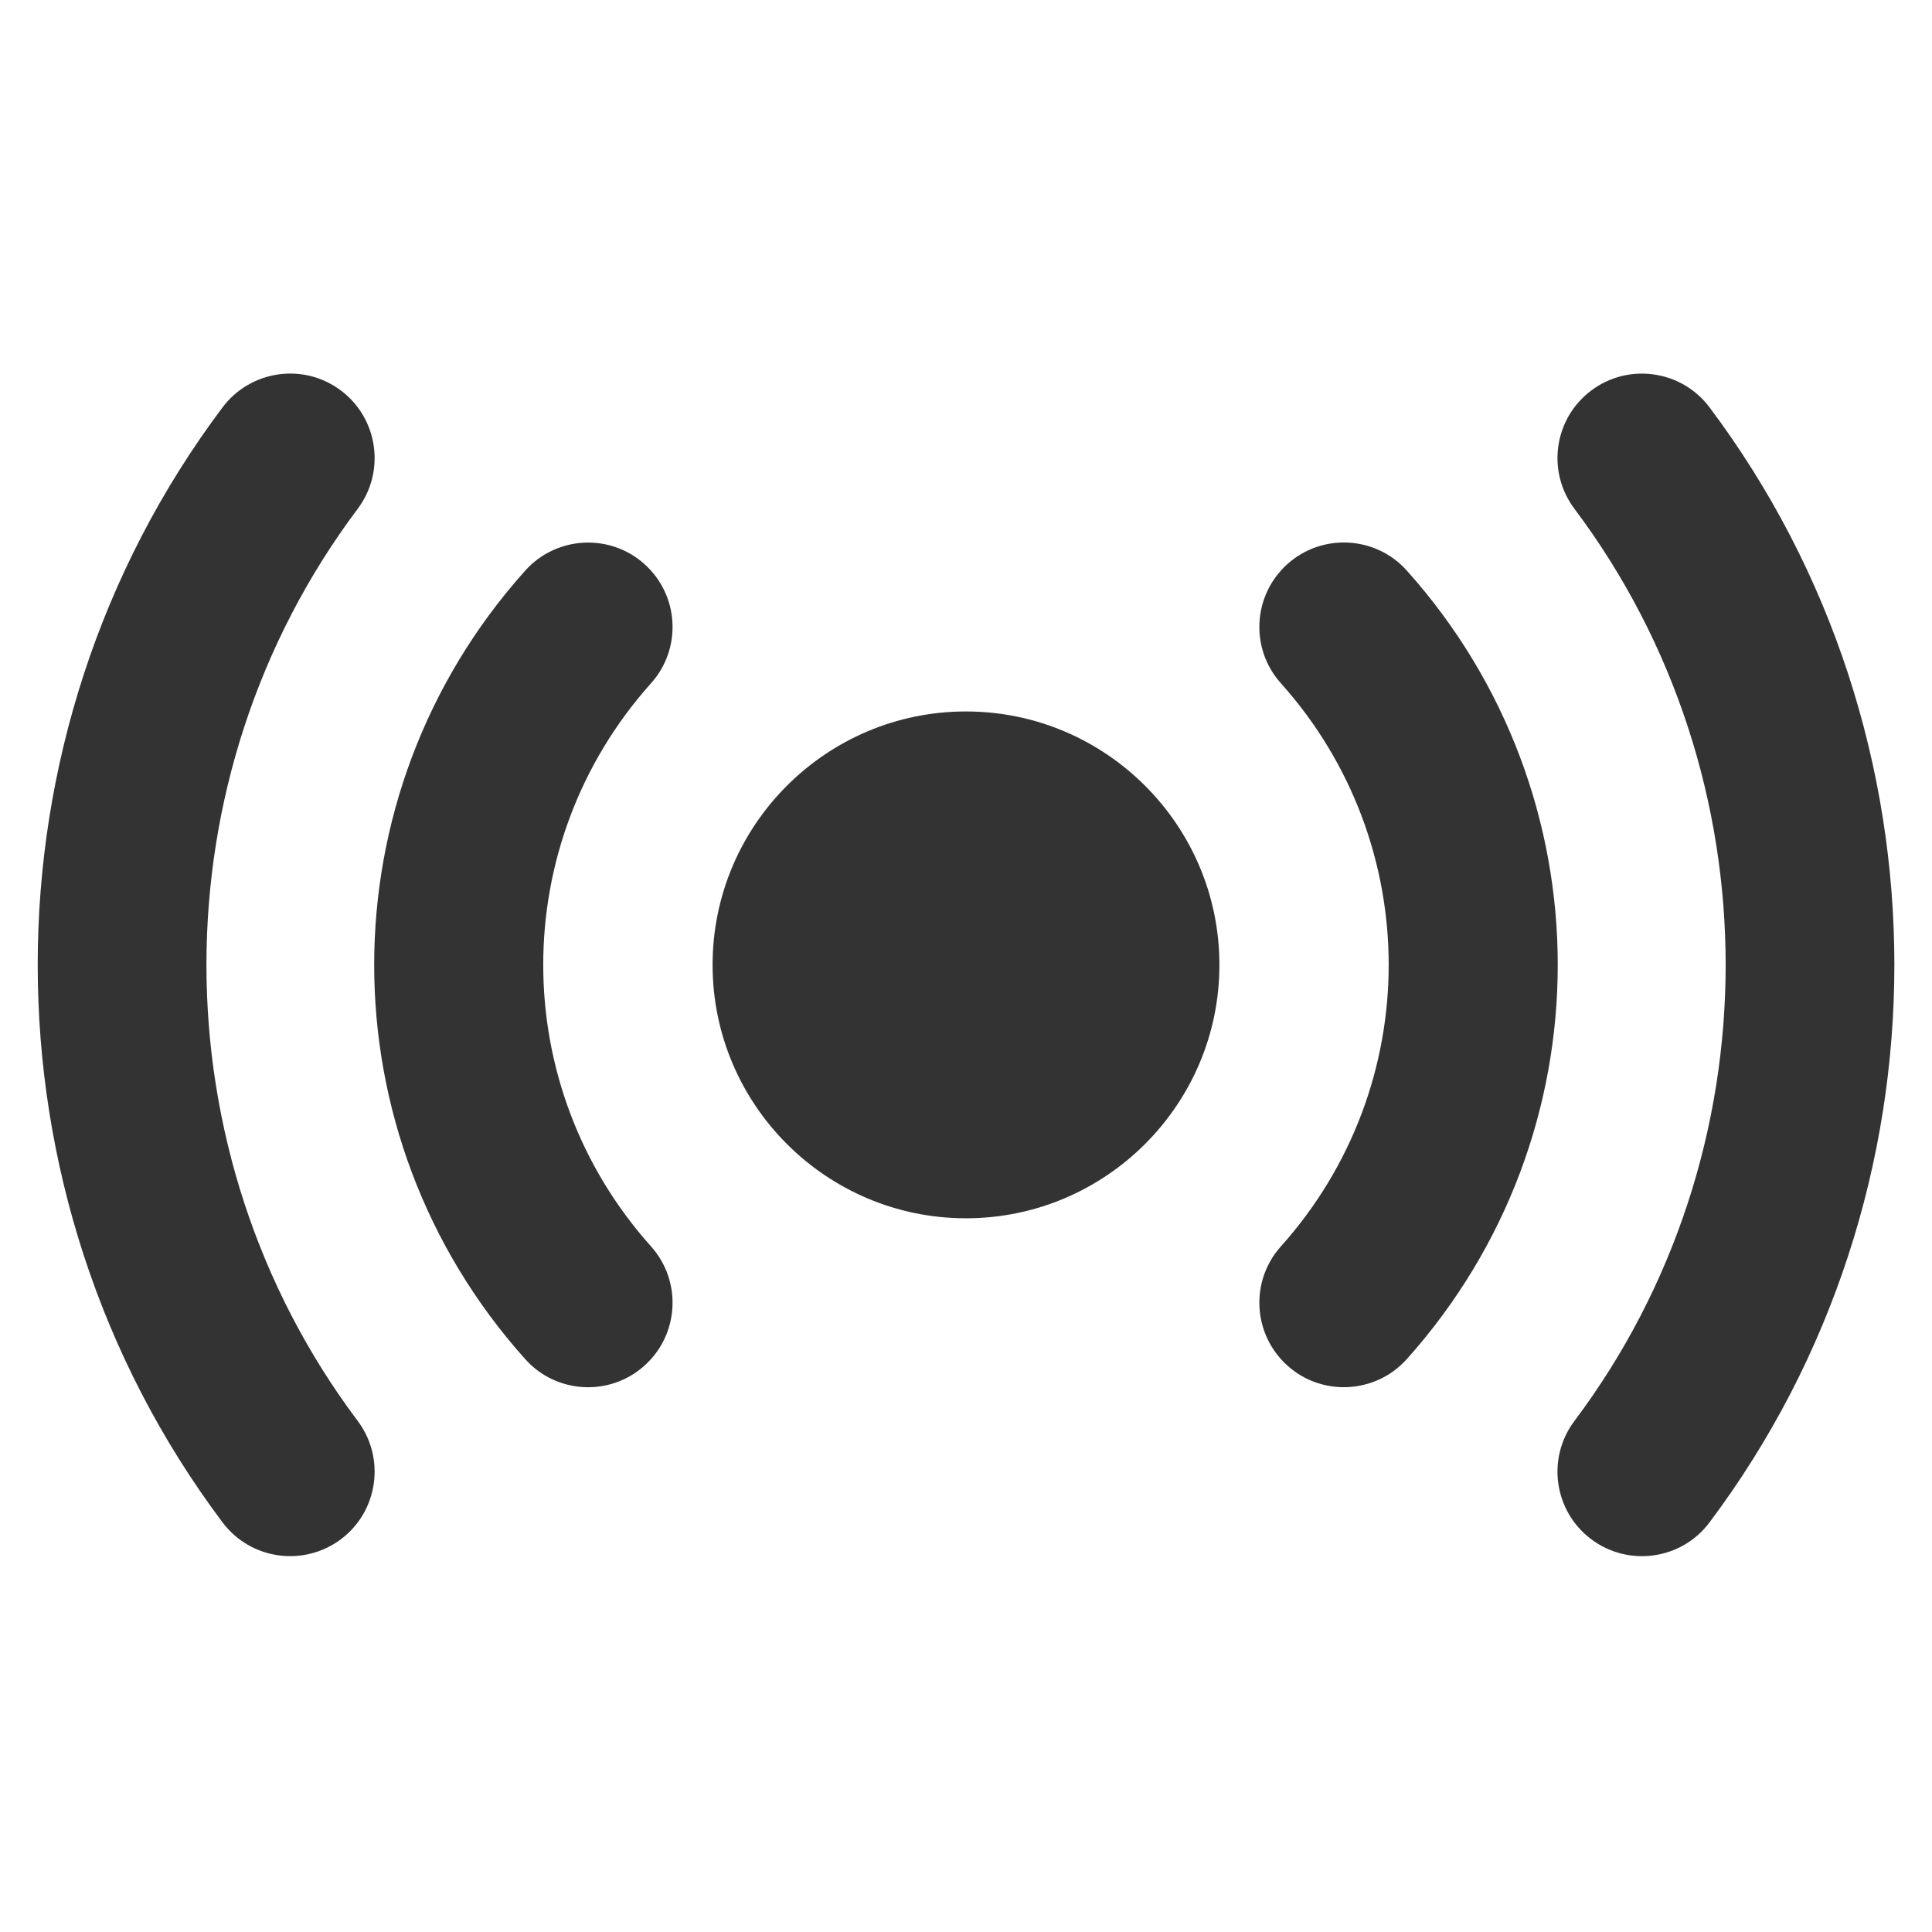 <svg width="24" height="24" viewBox="0 0 24 24" fill="none" xmlns="http://www.w3.org/2000/svg">
<path d="M2.765 18.912C-0.297 14.834 -0.297 9.138 2.765 5.06C3.113 4.598 3.771 4.502 4.235 4.851C4.698 5.199 4.791 5.857 4.444 6.32C1.938 9.656 1.938 14.316 4.444 17.652C4.791 18.115 4.698 18.773 4.235 19.121C3.773 19.467 3.114 19.377 2.765 18.912Z" fill="#333333"/>
<path d="M19.767 19.121C19.303 18.773 19.21 18.115 19.558 17.652C22.063 14.316 22.063 9.656 19.558 6.32C19.21 5.857 19.303 5.199 19.767 4.851C20.23 4.503 20.89 4.598 21.236 5.06C24.298 9.138 24.298 14.834 21.236 18.912C20.888 19.377 20.229 19.468 19.767 19.121Z" fill="#333333"/>
<path d="M6.524 16.883C4.023 14.092 4.023 9.88 6.524 7.089C6.911 6.657 7.577 6.622 8.005 7.007C8.437 7.393 8.474 8.057 8.087 8.488C6.302 10.483 6.302 13.489 8.087 15.483C8.474 15.915 8.437 16.579 8.005 16.965C7.576 17.351 6.91 17.316 6.524 16.883Z" fill="#333333"/>
<path d="M15.994 16.965C15.562 16.578 15.525 15.914 15.912 15.483C17.697 13.489 17.697 10.482 15.912 8.488C15.525 8.057 15.562 7.393 15.994 7.006C16.424 6.621 17.089 6.656 17.476 7.088C19.976 9.88 19.976 14.091 17.476 16.883C17.089 17.315 16.424 17.351 15.994 16.965Z" fill="#333333"/>
<path d="M11.999 15.134C10.264 15.134 8.852 13.722 8.852 11.986C8.852 10.25 10.264 8.838 11.999 8.838C13.735 8.838 15.148 10.25 15.148 11.986C15.148 13.722 13.735 15.134 11.999 15.134Z" fill="#333333"/>
</svg>

